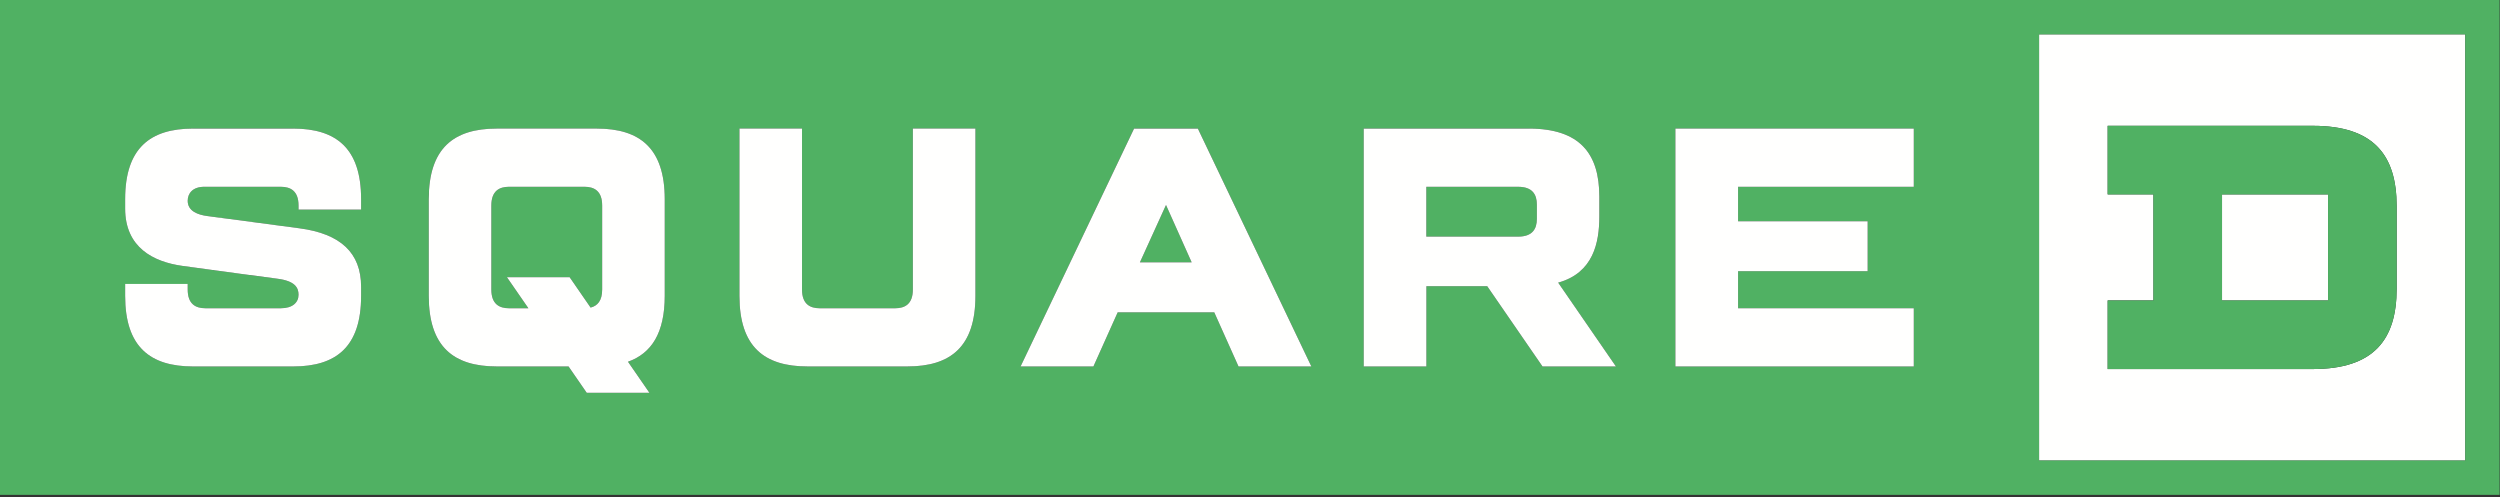<?xml version="1.0" encoding="UTF-8"?>
<svg width="196px" height="39px" viewBox="0 0 196 39" version="1.1" xmlns="http://www.w3.org/2000/svg" xmlns:xlink="http://www.w3.org/1999/xlink">
    <rect x="0" y="0" width="196" height="39" fill="#333333" stroke="none"/>
    <!-- Generator: Sketch 63.1 (92452) - https://sketch.com -->
    <title>Group 10</title>
    <desc>Created with Sketch.</desc>
    <g id="LOGOS" stroke="none" stroke-width="1" fill="none" fill-rule="evenodd">
        <g id="Group-10" transform="translate(0, 0.001)">
            <polygon id="Fill-1" fill="#FFFFFE" points="174.207 23.554 182.518 23.554 182.518 15.242 174.207 15.242"></polygon>
            <path d="M165.241,23.552 L168.828,23.552 L168.828,15.242 L165.241,15.242 L165.241,9.862 L181.326,9.862 C186.1,9.862 187.898,12.165 187.898,16.154 L187.898,22.64 C187.898,26.631 186.1,28.933 181.326,28.933 L165.241,28.933 L165.241,23.552 Z M159.863,36.106 L193.277,36.106 L193.277,2.69 L159.863,2.69 L159.863,36.106 Z" id="Fill-2" fill="#FFFFFE"></path>
            <polyline id="Fill-3" fill="#50B163" points="89.369 20.568 93.427 20.568 91.415 16.07 89.369 20.568"></polyline>
            <path d="M45.815,14.642 L39.915,14.642 C39.125,14.642 38.521,14.986 38.521,16.114 L38.521,22.696 C38.521,23.823 39.125,24.166 39.915,24.166 L41.425,24.166 L39.744,21.733 L44.66,21.733 L46.303,24.113 C46.841,23.98 47.21,23.577 47.21,22.696 L47.21,16.114 C47.21,14.986 46.603,14.642 45.815,14.642" id="Fill-4" fill="#50B163"></path>
            <path d="M159.863,36.106 L193.277,36.106 L193.277,2.69 L159.863,2.69 L159.863,36.106 Z M150.04,14.644 L136.265,14.644 L136.265,17.347 L146.423,17.347 L146.423,21.261 L136.265,21.261 L136.265,24.166 L150.04,24.166 L150.04,28.73 L131.351,28.73 L131.351,10.078 L150.04,10.078 L150.04,14.644 Z M120.933,28.73 L116.599,22.439 L111.828,22.439 L111.828,28.73 L106.916,28.73 L106.916,10.078 L119.855,10.078 C123.854,10.078 125.39,12.038 125.39,15.409 L125.39,16.984 C125.39,19.006 124.926,21.392 122.159,22.157 L126.688,28.73 L120.933,28.73 Z M97.099,28.73 L95.199,24.488 L87.625,24.488 L85.724,28.73 L80.014,28.73 L88.911,10.078 L93.912,10.078 L102.81,28.73 L97.099,28.73 Z M76.473,23.197 C76.473,27.195 74.514,28.73 71.142,28.73 L63.304,28.73 C59.932,28.73 57.973,27.195 57.973,23.197 L57.973,10.078 L62.879,10.078 L62.879,22.696 C62.879,23.823 63.484,24.167 64.271,24.167 L70.174,24.167 C70.962,24.167 71.568,23.823 71.568,22.696 L71.568,10.078 L76.473,10.078 L76.473,23.197 Z M52.115,23.197 C52.115,26.094 51.086,27.699 49.234,28.362 L50.916,30.795 L46,30.795 L44.574,28.73 L38.946,28.73 C35.573,28.73 33.614,27.195 33.614,23.197 L33.614,15.611 C33.614,11.614 35.573,10.078 38.946,10.078 L46.783,10.078 C50.155,10.078 52.115,11.614 52.115,15.611 L52.115,23.197 Z M28.311,16.434 L23.405,16.434 L23.405,16.114 C23.405,14.986 22.8,14.644 22.011,14.644 L16.02,14.644 C15.114,14.644 14.714,15.155 14.714,15.742 C14.714,16.549 15.513,16.838 16.253,16.937 C16.794,17.008 21.094,17.581 23.494,17.9 C26.683,18.325 28.311,19.81 28.311,22.485 L28.311,23.197 C28.311,27.195 26.352,28.73 22.982,28.73 L15.141,28.73 C11.77,28.73 9.812,27.195 9.812,23.197 L9.812,22.262 L14.714,22.262 L14.714,22.694 C14.714,23.823 15.319,24.166 16.111,24.166 L22.011,24.166 C22.944,24.166 23.405,23.709 23.405,23.106 C23.405,22.561 23.137,22.027 21.749,21.85 C21.194,21.78 16.844,21.198 14.311,20.847 C12.045,20.531 9.812,19.423 9.812,16.348 L9.812,15.611 C9.812,11.614 11.77,10.078 15.141,10.078 L22.982,10.078 C26.352,10.078 28.311,11.614 28.311,15.611 L28.311,16.434 Z M-4.26325641e-14,38.796 L195.969,38.796 L195.969,-3.55271368e-15 L-4.26325641e-14,-3.55271368e-15 L-4.26325641e-14,38.796 Z" id="Fill-5" fill="#50B163"></path>
            <path d="M119.018,14.644 L111.823,14.644 L111.823,18.551 L119.018,18.551 C120.146,18.551 120.49,17.945 120.49,17.155 L120.49,16.039 C120.49,15.249 120.146,14.644 119.018,14.644" id="Fill-6" fill="#50B163"></path>
            <path d="M174.207,23.553 L182.518,23.553 L182.518,15.242 L174.207,15.242 L174.207,23.553 Z M187.898,22.64 L187.898,16.154 C187.898,12.164 186.1,9.862 181.326,9.862 L165.241,9.862 L165.241,15.242 L168.828,15.242 L168.828,23.553 L165.241,23.553 L165.241,28.933 L181.326,28.933 C186.1,28.933 187.898,26.631 187.898,22.64 L187.898,22.64 Z" id="Fill-7" fill="#50B163"></path>
            <polyline id="Fill-8" fill="#FFFFFE" points="131.351 28.73 150.04 28.73 150.04 24.166 136.265 24.166 136.265 21.261 146.423 21.261 146.423 17.347 136.265 17.347 136.265 14.644 150.04 14.644 150.04 10.078 131.351 10.078 131.351 28.73"></polyline>
            <path d="M22.982,10.079 L15.141,10.079 C11.771,10.079 9.812,11.615 9.812,15.612 L9.812,16.348 C9.812,19.422 12.045,20.532 14.311,20.847 C16.843,21.199 21.194,21.78 21.749,21.85 C23.137,22.027 23.405,22.56 23.405,23.105 C23.405,23.709 22.944,24.166 22.011,24.166 L16.111,24.166 C15.32,24.166 14.715,23.823 14.715,22.693 L14.715,22.261 L9.812,22.261 L9.812,23.197 C9.812,27.195 11.771,28.73 15.141,28.73 L22.982,28.73 C26.352,28.73 28.311,27.195 28.311,23.197 L28.311,22.486 C28.311,19.81 26.683,18.325 23.494,17.9 C21.094,17.581 16.791,17.009 16.254,16.937 C15.513,16.839 14.715,16.55 14.715,15.742 C14.715,15.155 15.114,14.643 16.02,14.643 L22.011,14.643 C22.8,14.643 23.405,14.986 23.405,16.114 L23.405,16.434 L28.311,16.434 L28.311,15.612 C28.311,11.615 26.352,10.079 22.982,10.079" id="Fill-9" fill="#FFFFFE"></path>
            <path d="M47.21,22.696 C47.21,23.577 46.841,23.978 46.303,24.113 L44.66,21.733 L39.744,21.733 L41.426,24.167 L39.915,24.167 C39.125,24.167 38.521,23.823 38.521,22.696 L38.521,16.114 C38.521,14.985 39.125,14.642 39.915,14.642 L45.815,14.642 C46.603,14.642 47.21,14.985 47.21,16.114 L47.21,22.696 Z M46.784,10.078 L38.946,10.078 C35.573,10.078 33.615,11.614 33.615,15.612 L33.615,23.197 C33.615,27.195 35.573,28.729 38.946,28.729 L44.574,28.729 L46,30.795 L50.916,30.795 L49.234,28.36 C51.086,27.699 52.115,26.094 52.115,23.197 L52.115,15.612 C52.115,11.614 50.155,10.078 46.784,10.078 L46.784,10.078 Z" id="Fill-10" fill="#FFFFFE"></path>
            <path d="M71.568,22.696 C71.568,23.823 70.962,24.167 70.174,24.167 L64.273,24.167 C63.485,24.167 62.879,23.823 62.879,22.696 L62.879,10.078 L57.973,10.078 L57.973,23.197 C57.973,27.195 59.932,28.729 63.304,28.729 L71.142,28.729 C74.514,28.729 76.473,27.195 76.473,23.197 L76.473,10.078 L71.568,10.078 L71.568,22.696" id="Fill-11" fill="#FFFFFE"></path>
            <path d="M89.369,20.568 L91.415,16.07 L93.427,20.568 L89.369,20.568 Z M88.911,10.08 L80.013,28.729 L85.724,28.729 L87.626,24.488 L95.199,24.488 L97.099,28.729 L102.81,28.729 L93.912,10.08 L88.911,10.08 L88.911,10.08 Z" id="Fill-12" fill="#FFFFFE"></path>
            <path d="M120.49,17.155 C120.49,17.945 120.146,18.55 119.018,18.55 L111.823,18.55 L111.823,14.644 L119.018,14.644 C120.146,14.644 120.49,15.25 120.49,16.039 L120.49,17.155 Z M125.387,16.984 L125.387,15.408 C125.387,12.037 123.855,10.079 119.855,10.079 L106.915,10.079 L106.915,28.729 L111.829,28.729 L111.829,22.439 L116.599,22.439 L120.932,28.729 L126.688,28.729 L122.16,22.157 C124.926,21.394 125.387,19.006 125.387,16.984 L125.387,16.984 Z" id="Fill-13" fill="#FFFFFE"></path>
        </g>
    </g>
</svg>
